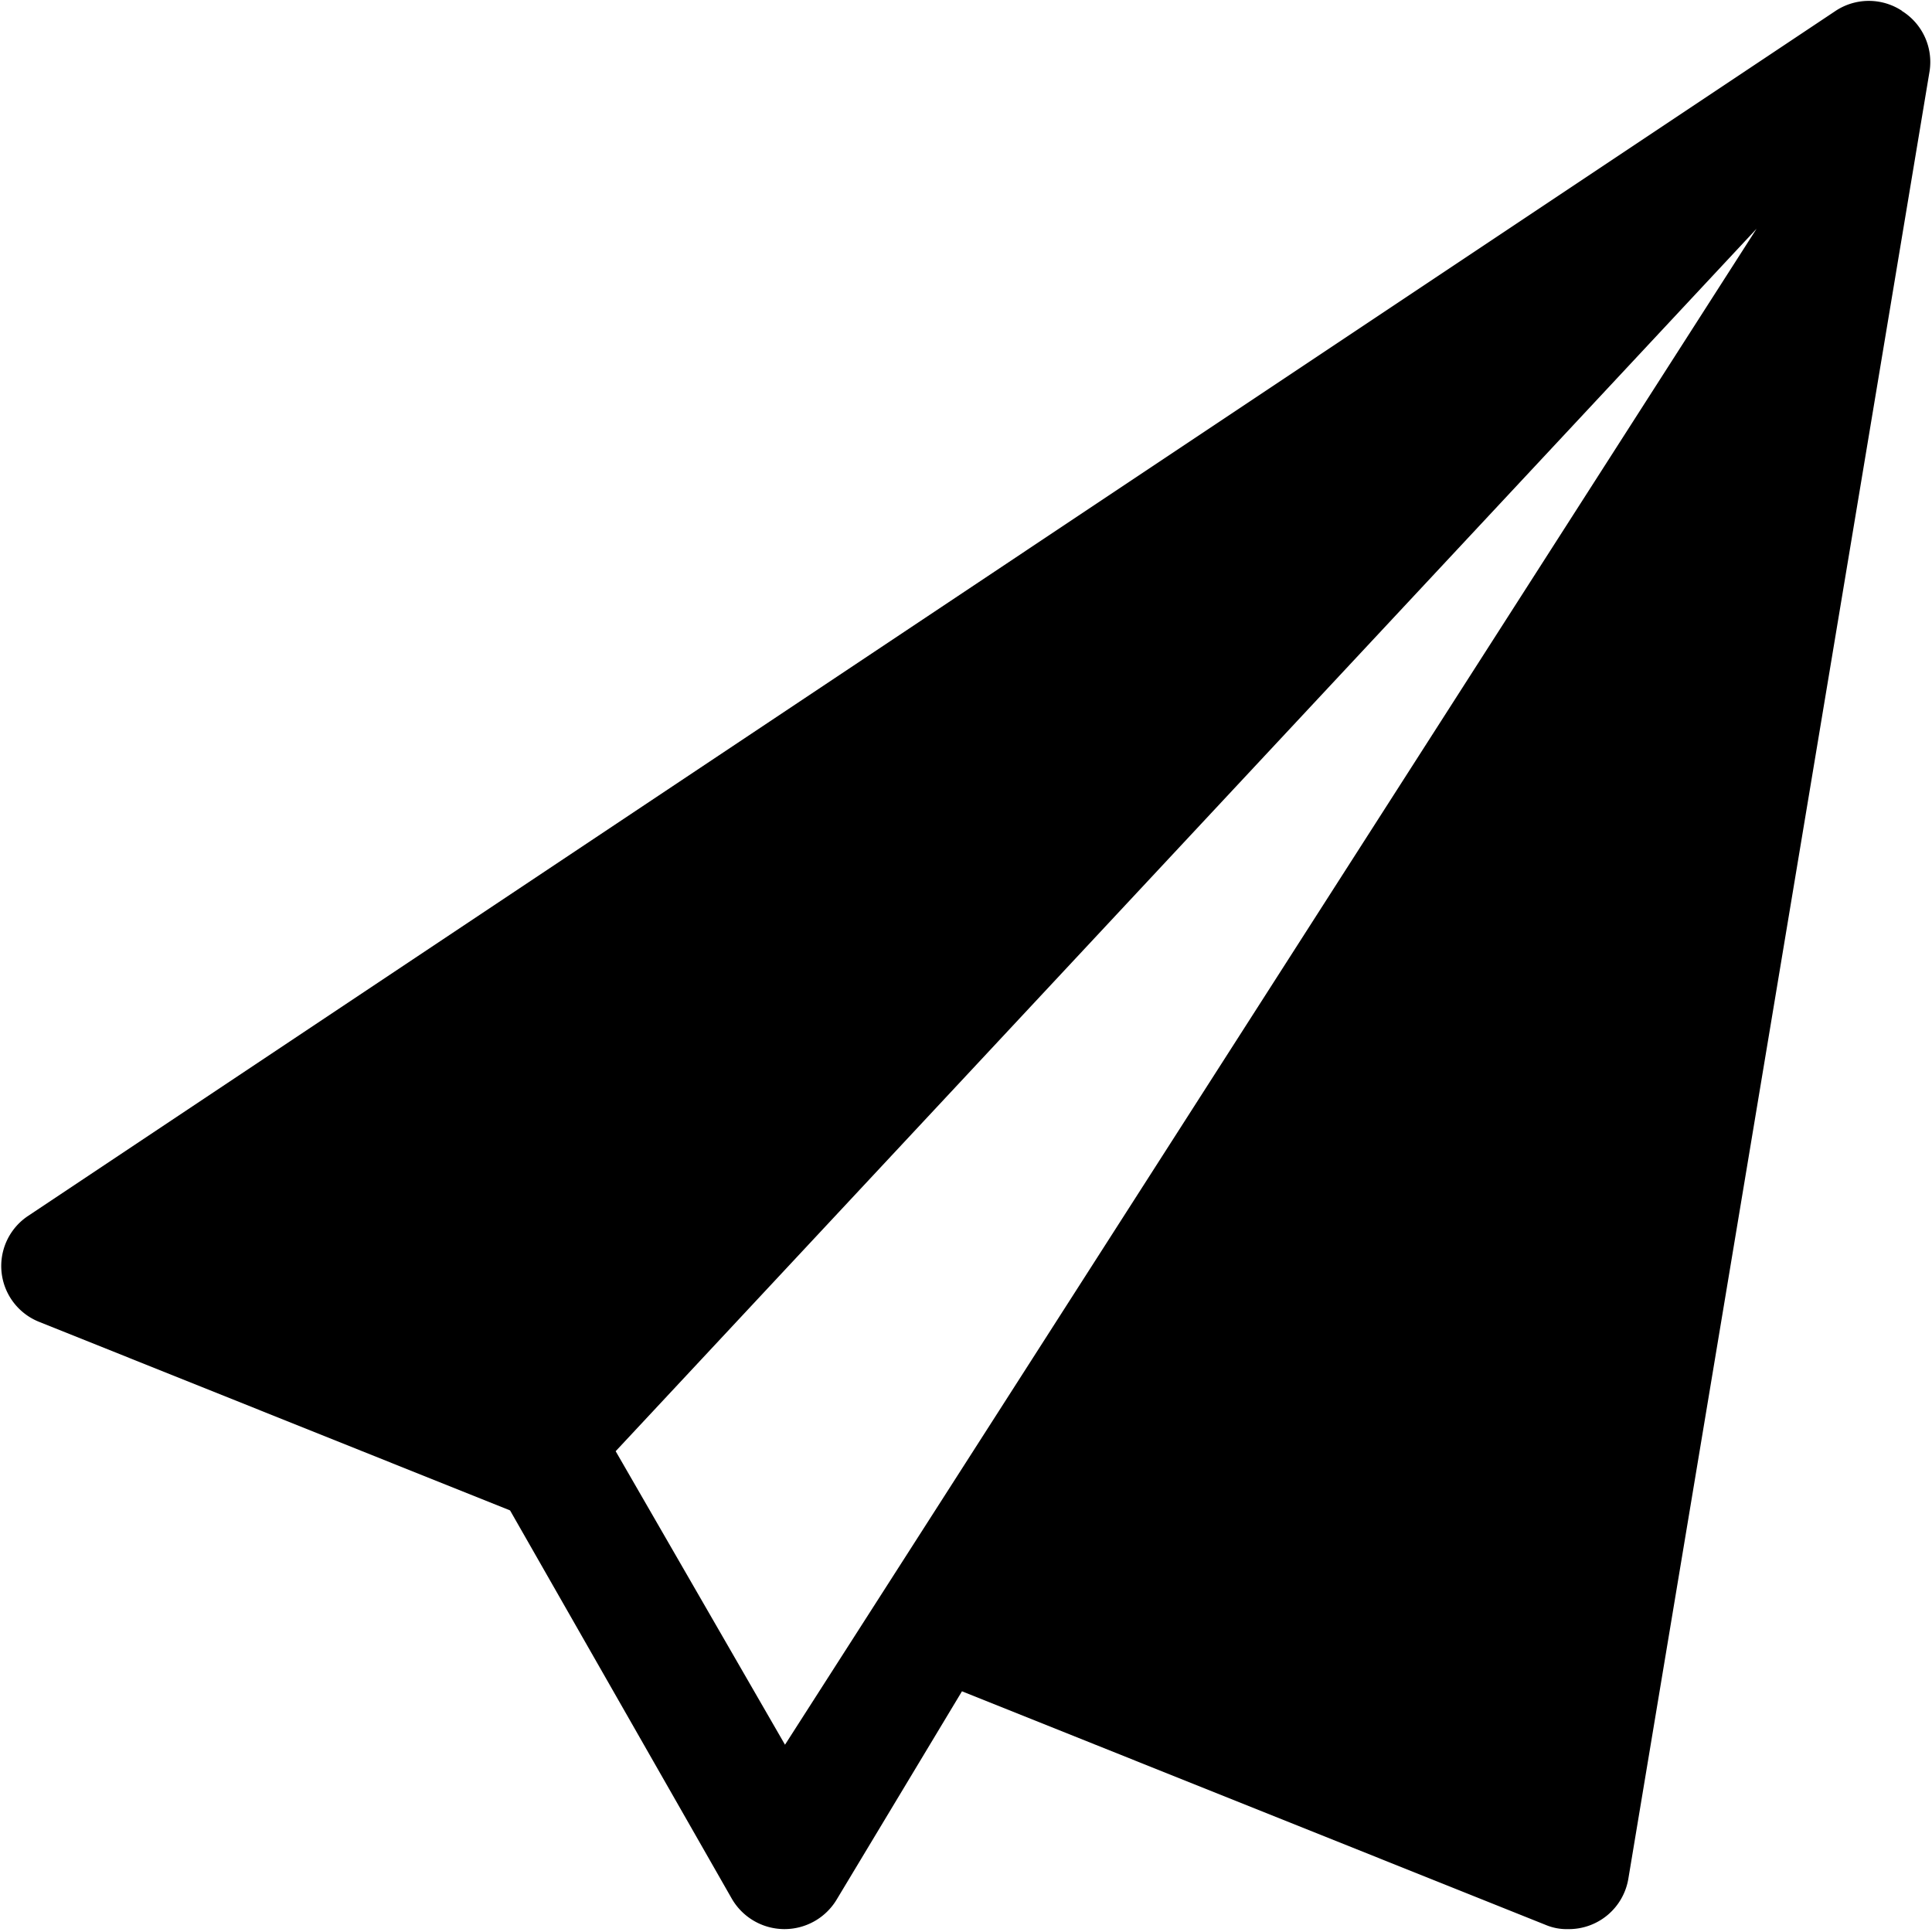 <svg t="1707078588130" class="icon" viewBox="0 0 1024 1024" version="1.1" xmlns="http://www.w3.org/2000/svg" p-id="17405" width="200" height="200">
<path class="theme" d="M1008.091 5.739a31.921 31.921 0 0 0-35.146 0L14.919 644.441a31.867 31.867 0 0 0 5.739 56.136l249.687 99.973 117.464 205.685a32.249 32.249 0 0 0 55.589 0.656L509.866 896.424l309.485 123.86a28.587 28.587 0 0 0 11.752 2.186 31.976 31.976 0 0 0 31.976-26.838L1022.74 37.606a31.867 31.867 0 0 0-14.704-31.812zM416.069 924.737l-89.752-155.562L931.021 121.236z m0 0" p-id="17406"></path>
</svg>